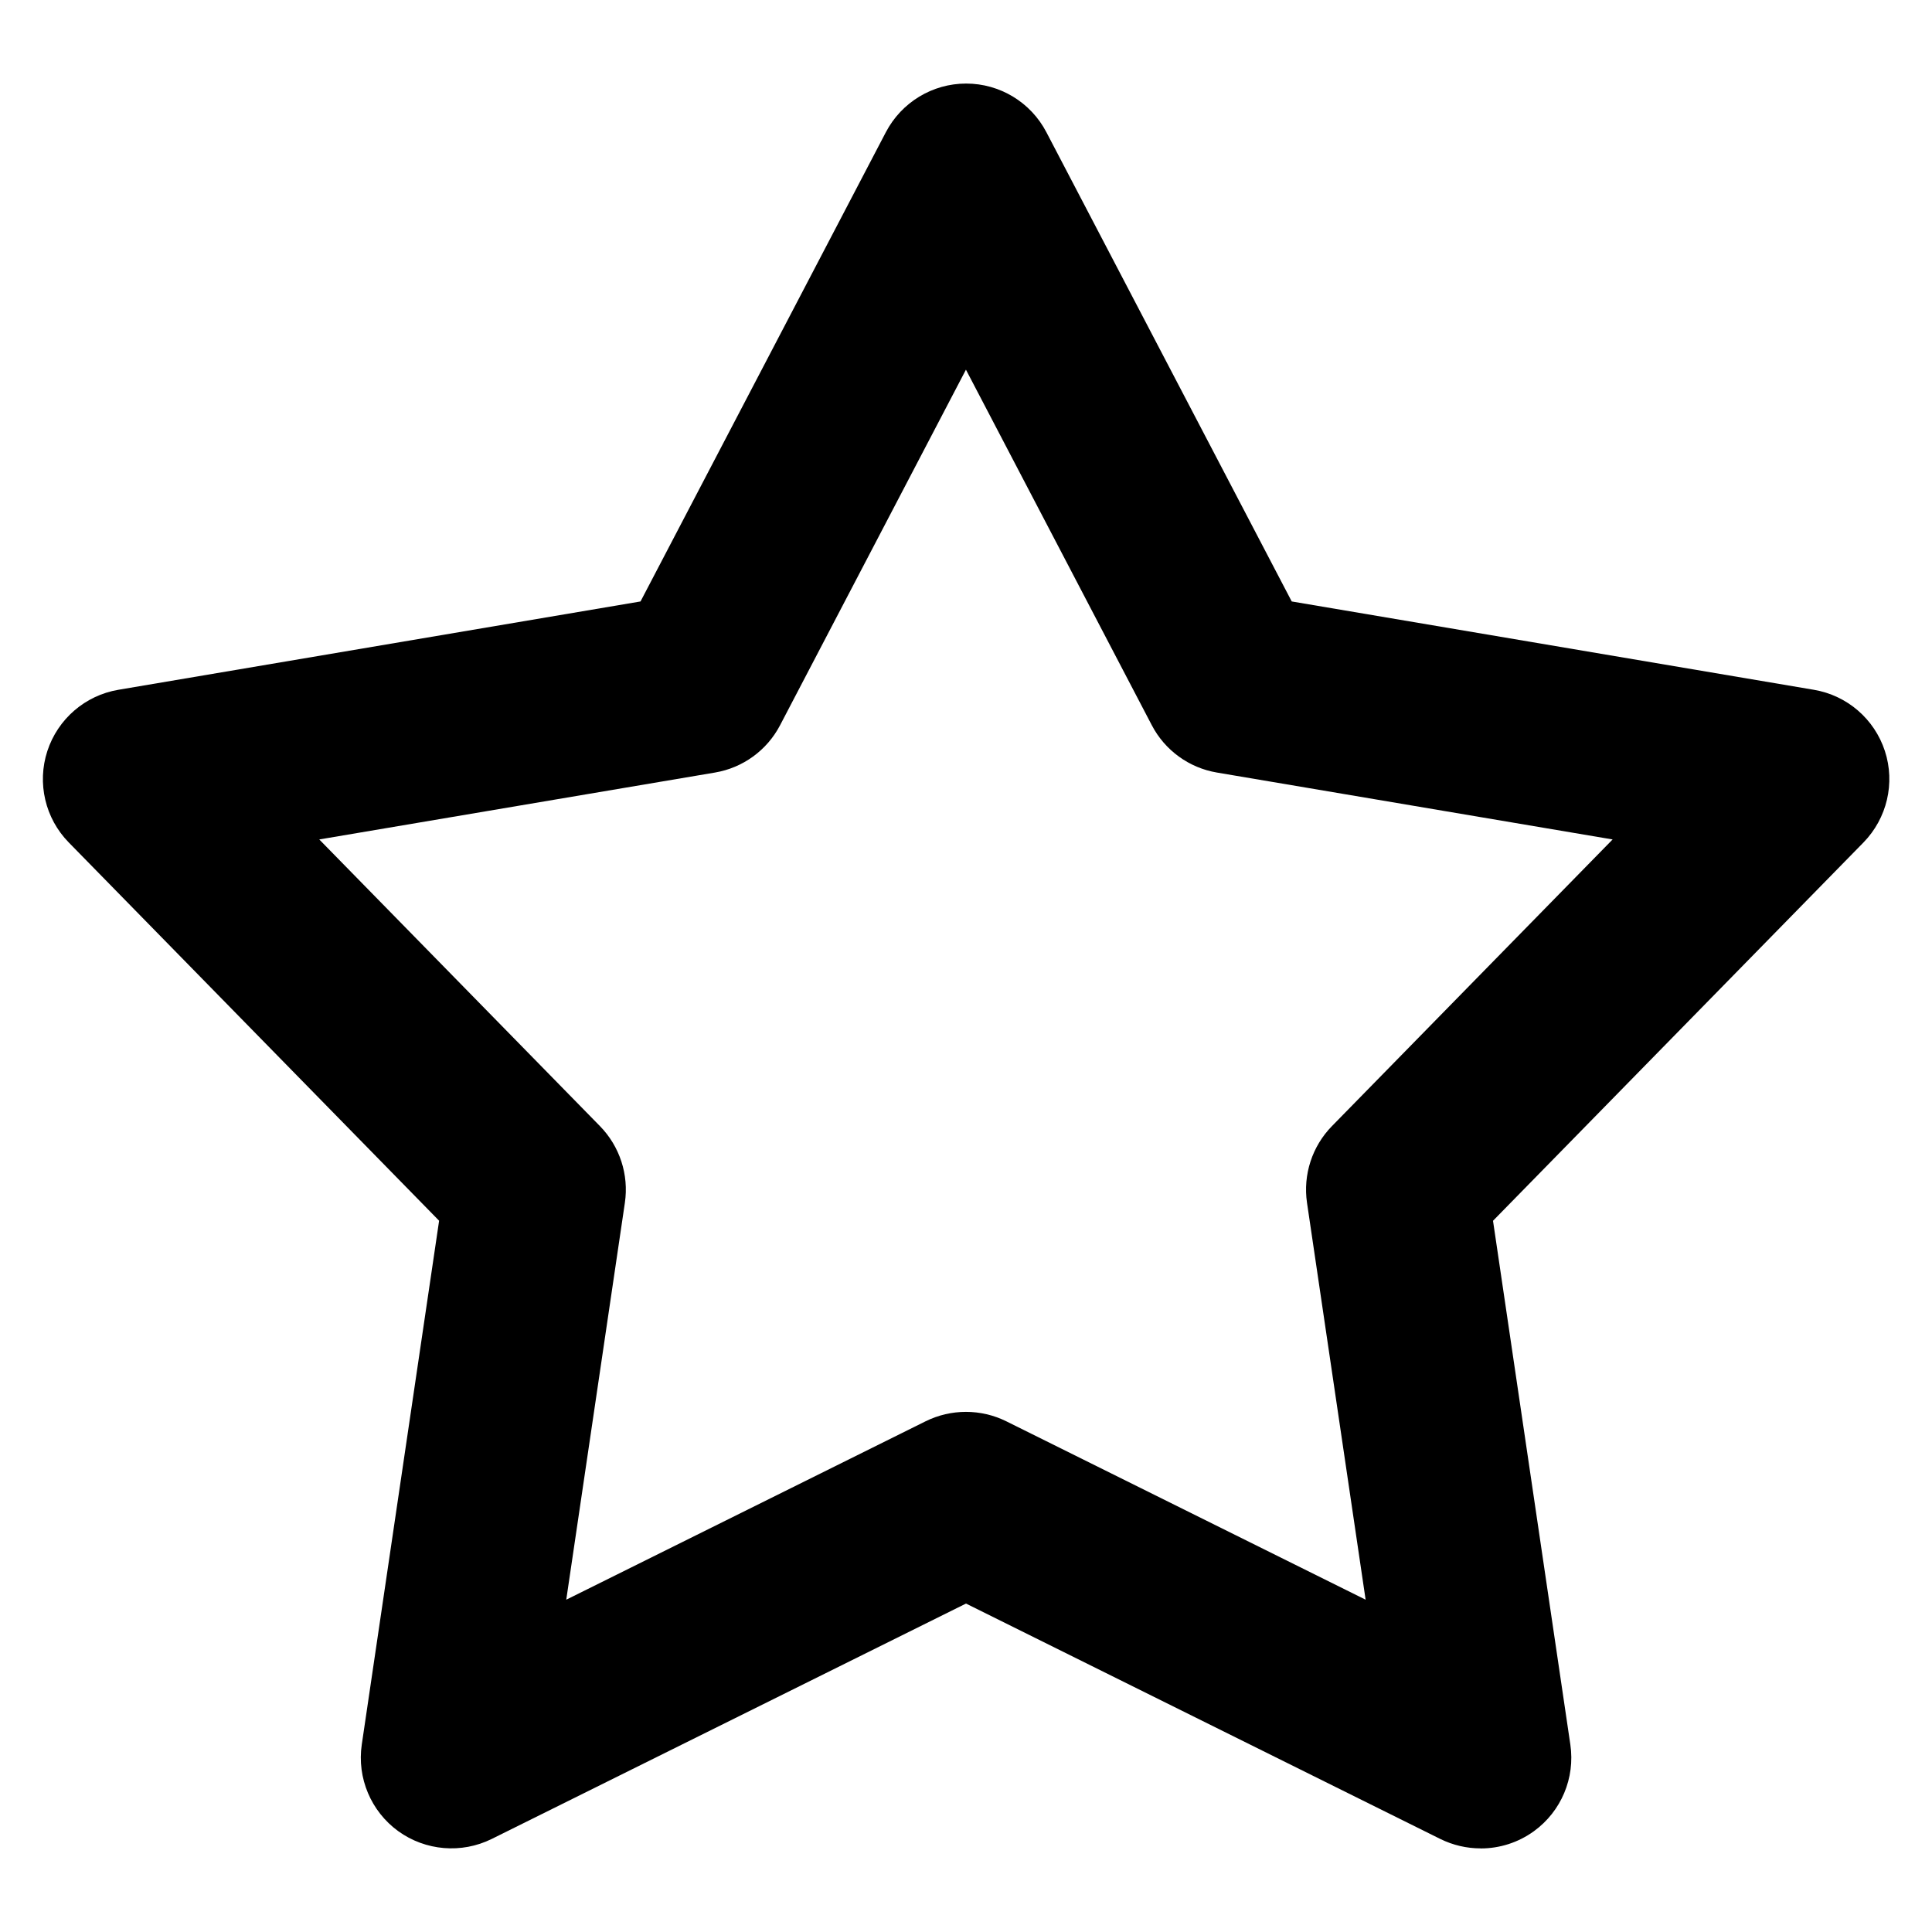 <?xml version="1.0" encoding="UTF-8"?><svg id="a" xmlns="http://www.w3.org/2000/svg" viewBox="0 0 32 32"><path d="M24.523,30.615c-.228,0-.456-.052-.667-.156l-7.856-3.899-7.856,3.899c-.5.247-1.097.197-1.549-.13-.451-.328-.684-.881-.603-1.433l1.281-8.677L1.139,13.954c-.391-.399-.528-.982-.355-1.514.173-.53.626-.922,1.177-1.015l8.648-1.463,4.064-7.773c.259-.494.77-.805,1.329-.805s1.07.31,1.329.805l4.064,7.773,8.648,1.463c.551.093,1.004.484,1.177,1.015.173.531.035,1.114-.355,1.514l-6.136,6.266,1.281,8.677c.081.552-.151,1.105-.603,1.433-.262.19-.57.286-.882.286ZM16,23.385c.229,0,.457.052.667.156l5.952,2.955-.971-6.575c-.068-.464.085-.934.413-1.269l4.649-4.748-6.553-1.108c-.463-.078-.862-.368-1.079-.783l-3.079-5.89-3.079,5.89c-.217.415-.616.705-1.079.783l-6.553,1.108,4.649,4.748c.328.335.481.805.413,1.269l-.971,6.575,5.952-2.955c.21-.104.439-.156.667-.156Z" fill="#000" stroke-width="0"/></svg>
